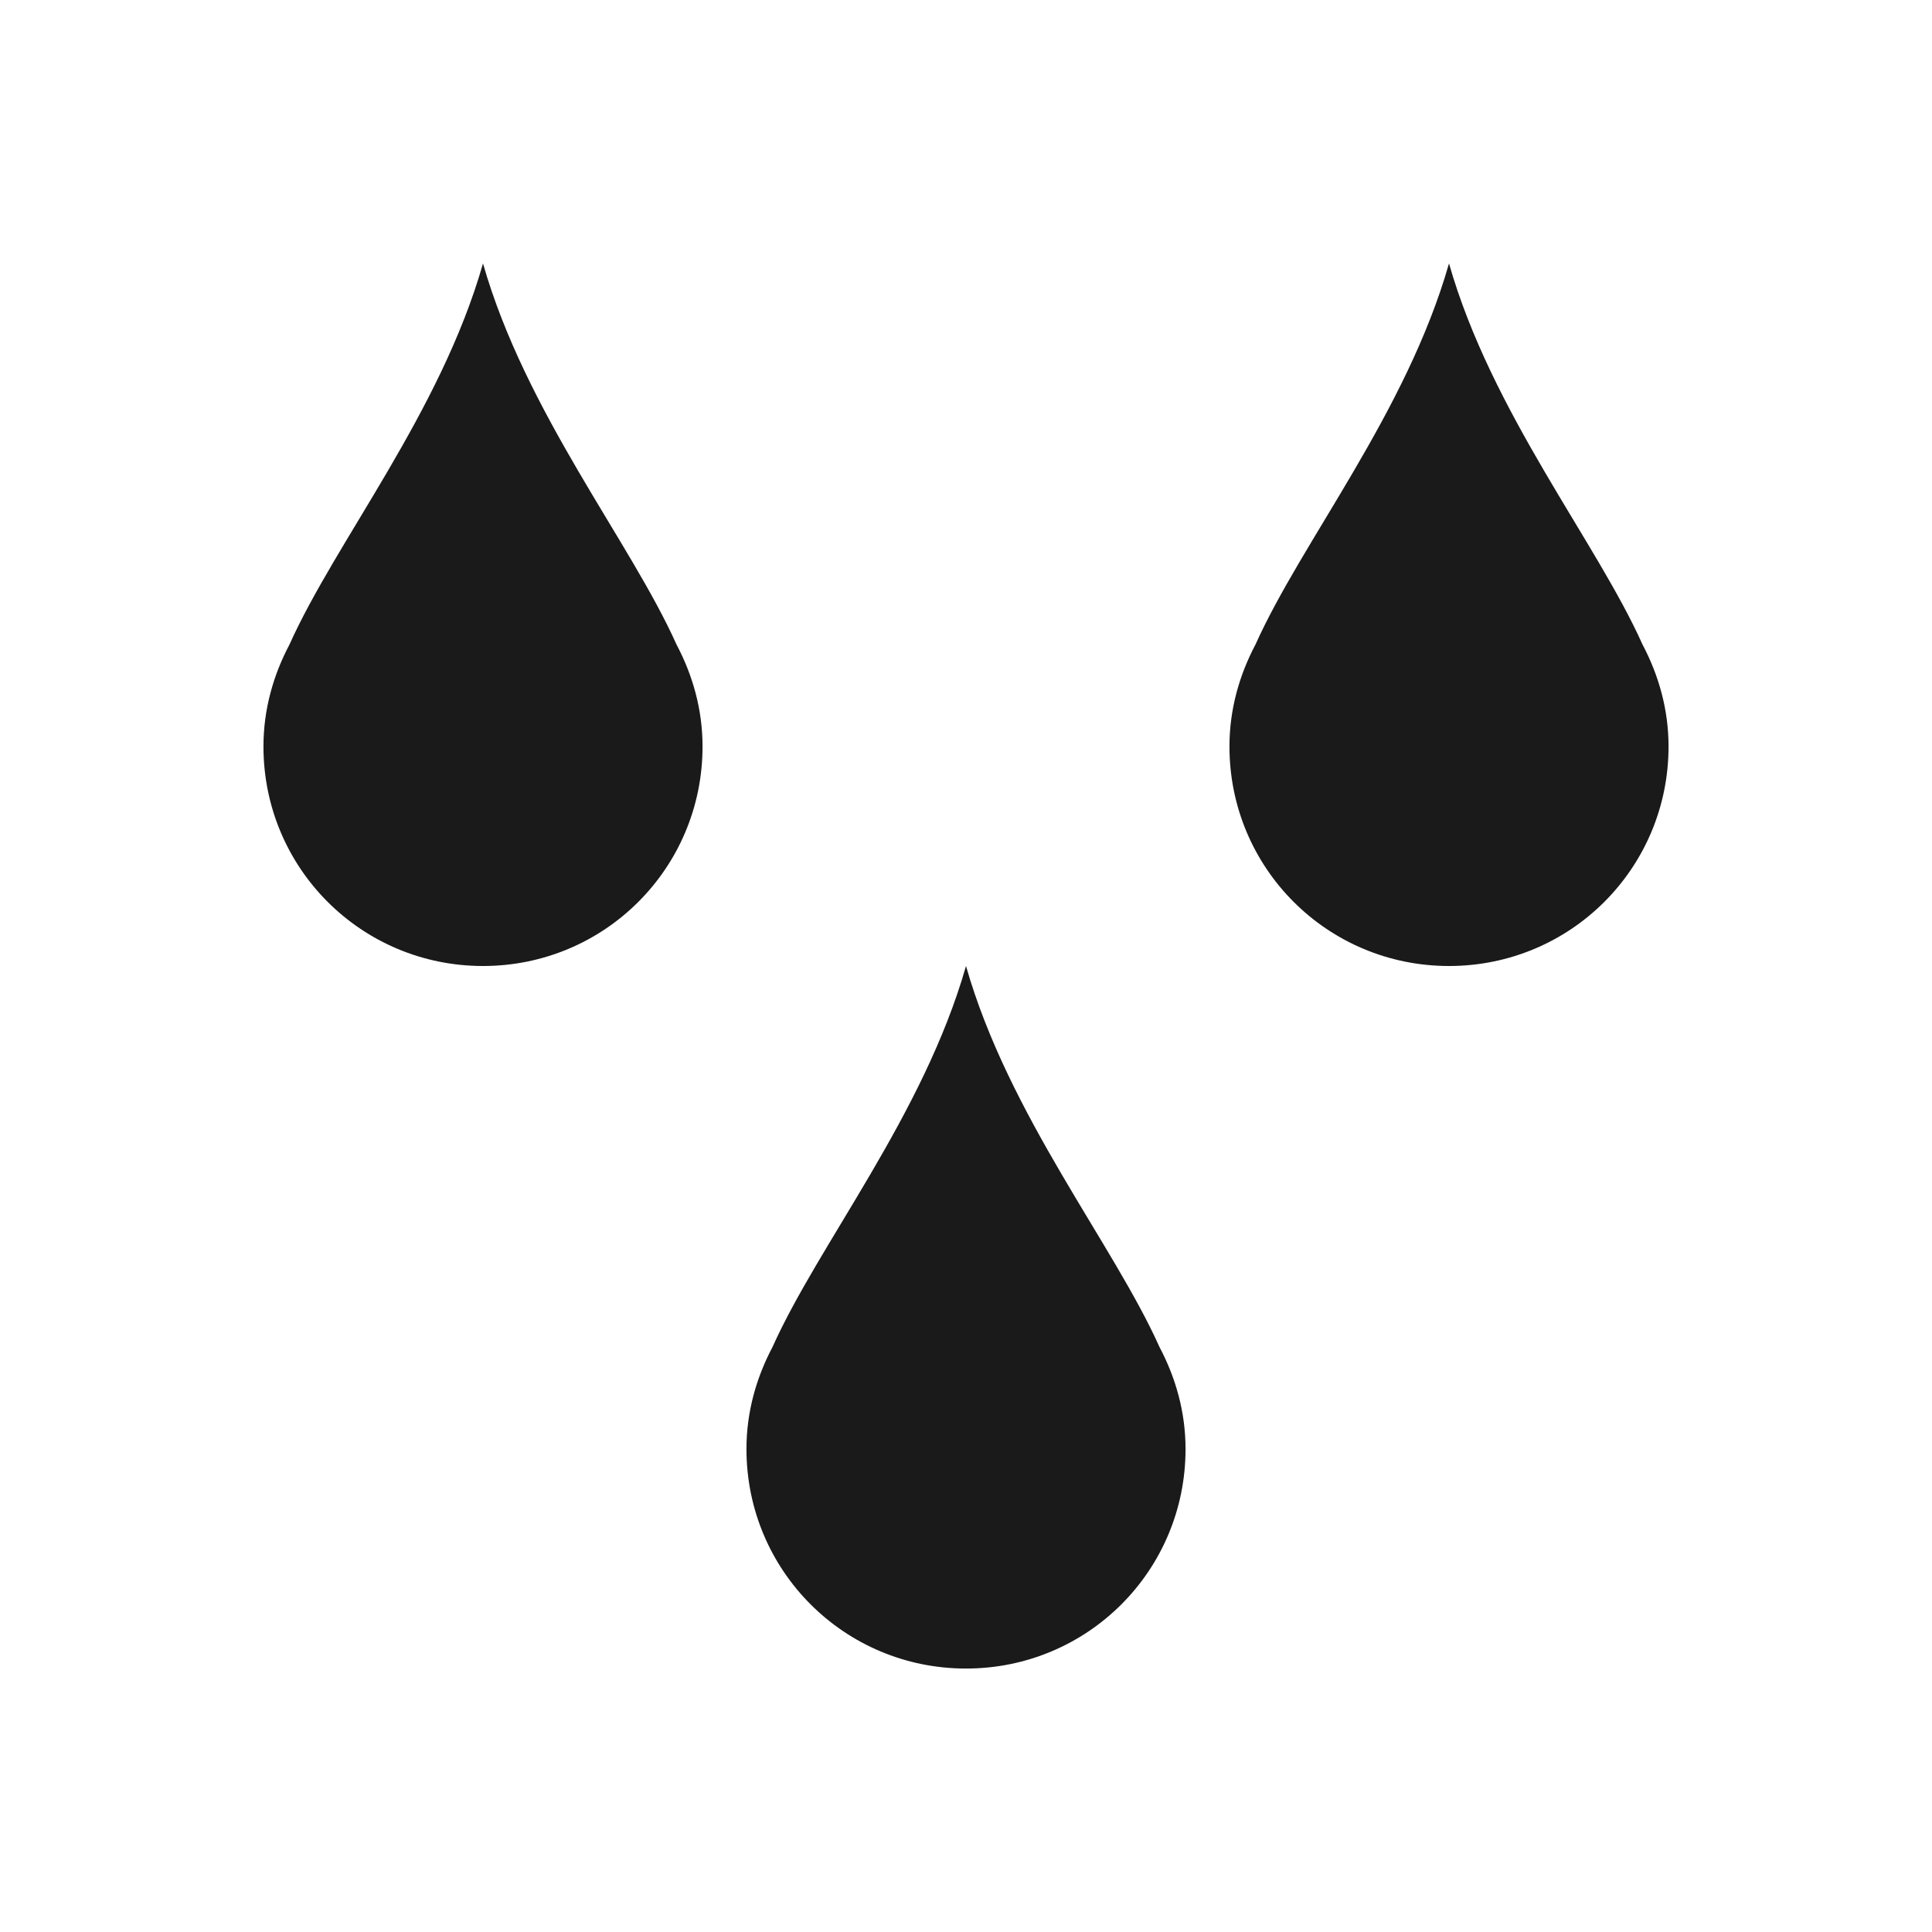 <?xml version="1.0" encoding="UTF-8" standalone="no"?>
<!-- Created with Inkscape (http://www.inkscape.org/) -->

<svg
   xmlns:dc="http://purl.org/dc/elements/1.1/"
   xmlns:cc="http://creativecommons.org/ns#"
   xmlns:rdf="http://www.w3.org/1999/02/22-rdf-syntax-ns#"
   xmlns:svg="http://www.w3.org/2000/svg"
   xmlns="http://www.w3.org/2000/svg"
   xmlns:sodipodi="http://sodipodi.sourceforge.net/DTD/sodipodi-0.dtd"
   xmlns:inkscape="http://www.inkscape.org/namespaces/inkscape"
   width="22"
   height="22"
   id="svg2"
   version="1.1"
   inkscape:version="0.48+devel r"
   viewBox="0 0 22 22"
   sodipodi:docname="fill-color.svg">
  <defs
     id="defs4" />
  <sodipodi:namedview
     id="base"
     pagecolor="#ffffff"
     bordercolor="#ffffff"
     borderopacity="1.0"
     inkscape:pageopacity="0.0"
     inkscape:pageshadow="2"
     inkscape:zoom="34.574201"
     inkscape:cx="17.129254"
     inkscape:cy="11.33125"
     inkscape:document-units="px"
     inkscape:current-layer="layer1"
     showgrid="true"
     units="px"
     borderlayer="true"
     inkscape:showpageshadow="false"
     inkscape:window-width="1366"
     inkscape:window-height="668"
     inkscape:window-x="-2"
     inkscape:window-y="23"
     inkscape:window-maximized="1"
     showguides="true">
    <sodipodi:guide
       position="2,20"
       orientation="18,0"
       id="guide4066" />
    <sodipodi:guide
       position="2,2"
       orientation="0,18"
       id="guide4068" />
    <sodipodi:guide
       position="20,2"
       orientation="-18,0"
       id="guide4070" />
    <sodipodi:guide
       position="20,20"
       orientation="0,-18"
       id="guide4072" />
    <sodipodi:guide
       position="3,19"
       orientation="16,0"
       id="guide4074" />
    <sodipodi:guide
       position="3,3"
       orientation="0,16"
       id="guide4076" />
    <sodipodi:guide
       position="19,3"
       orientation="-16,0"
       id="guide4078" />
    <sodipodi:guide
       position="19,19"
       orientation="0,-16"
       id="guide4080" />
    <inkscape:grid
       type="xygrid"
       id="grid4101" />
    <sodipodi:guide
       position="8,19"
       orientation="0,-5"
       id="guide4124" />
    <sodipodi:guide
       position="11,3"
       orientation="0,4"
       id="guide4241" />
  </sodipodi:namedview>
  <g
     inkscape:label="Capa 1"
     inkscape:groupmode="layer"
     id="layer1"
     transform="translate(0,-1030.362)">
    <path
       style="opacity:1;fill:#1a1a1a;fill-opacity:1;stroke:none"
       d="M 5.5 3 C 5.014 4.702 3.822 6.166 3.297 7.338 C 3.113 7.686 3 8.077 3 8.5 C 3 9.885 4.115 11 5.5 11 C 6.885 11 8 9.885 8 8.5 C 8 8.077 7.887 7.686 7.703 7.338 C 7.178 6.166 5.986 4.702 5.5 3 z M 16.5 3 C 16.014 4.702 14.822 6.166 14.297 7.338 C 14.113 7.686 14 8.077 14 8.5 C 14 9.885 15.115 11 16.5 11 C 17.885 11 19 9.885 19 8.5 C 19 8.077 18.887 7.686 18.703 7.338 C 18.178 6.166 16.986 4.702 16.5 3 z M 11 11 C 10.514 12.703 9.322 14.166 8.797 15.338 C 8.613 15.686 8.5 16.077 8.5 16.5 C 8.5 17.885 9.615 19 11 19 C 12.385 19 13.5 17.885 13.5 16.5 C 13.5 16.077 13.387 15.686 13.203 15.338 C 12.678 14.166 11.486 12.703 11 11 z "
       transform="translate(0,1030.362)"
       id="rect4108" />
  </g>
</svg>

